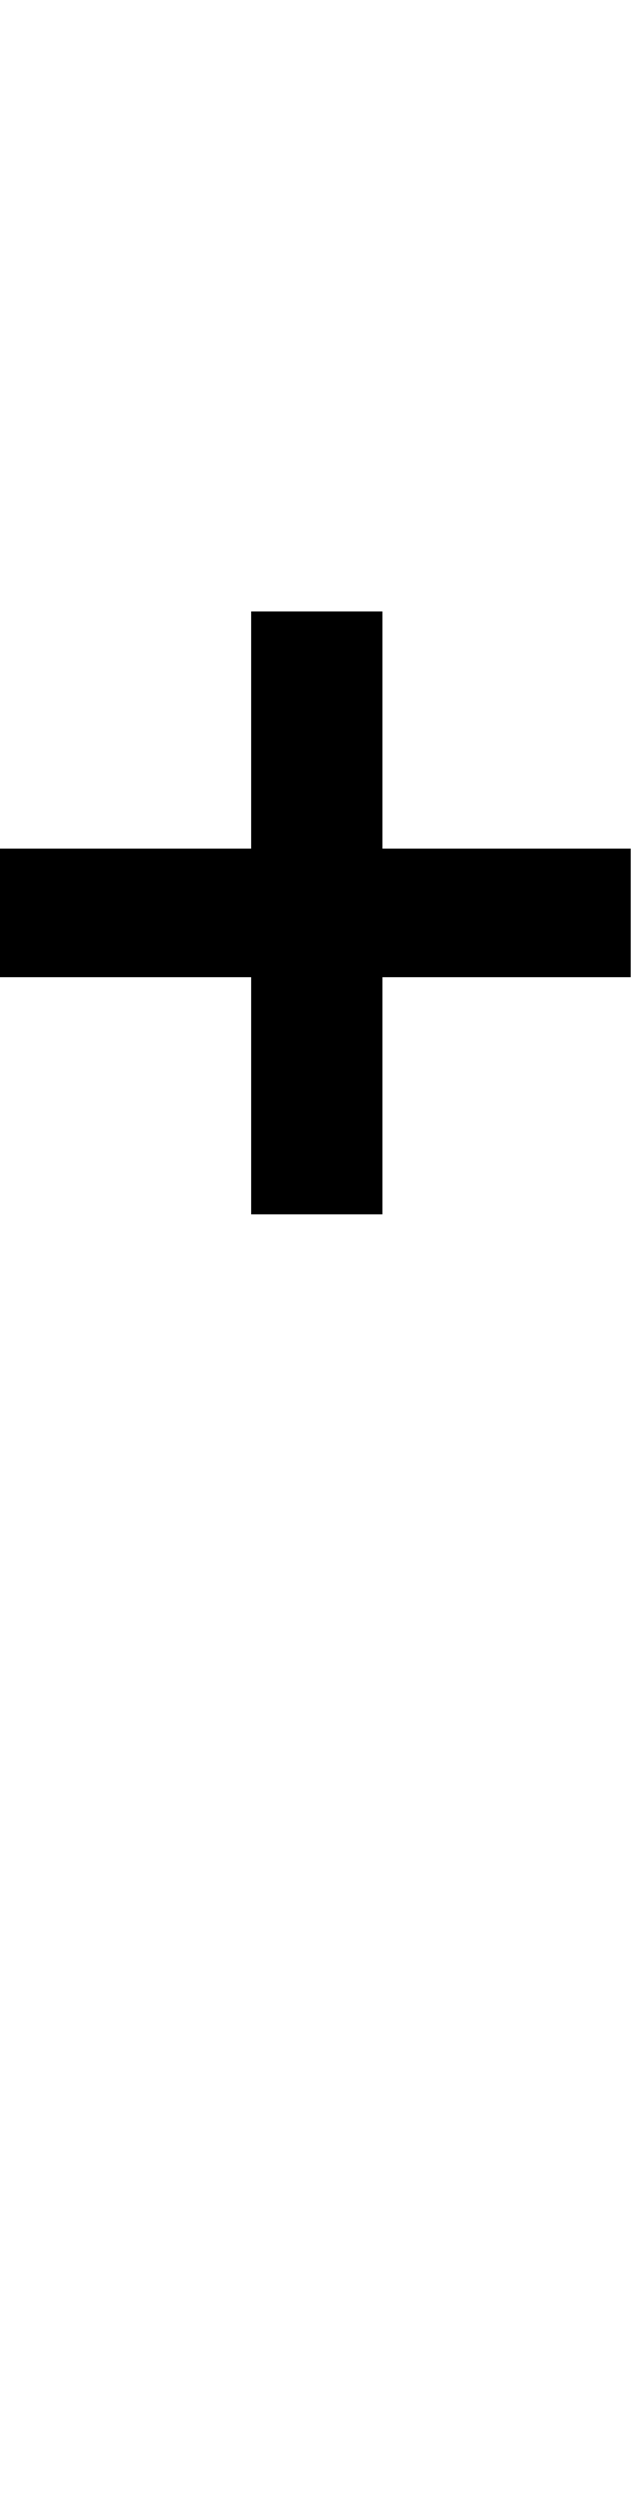 <svg id="svg-plus.sups" xmlns="http://www.w3.org/2000/svg" width="89" height="350"><path d="M528 -1116H712V-1448H1060V-1628H712V-1960H528V-1628H176V-1448H528Z" transform="translate(-17.6 281.6) scale(0.1)"/></svg>
